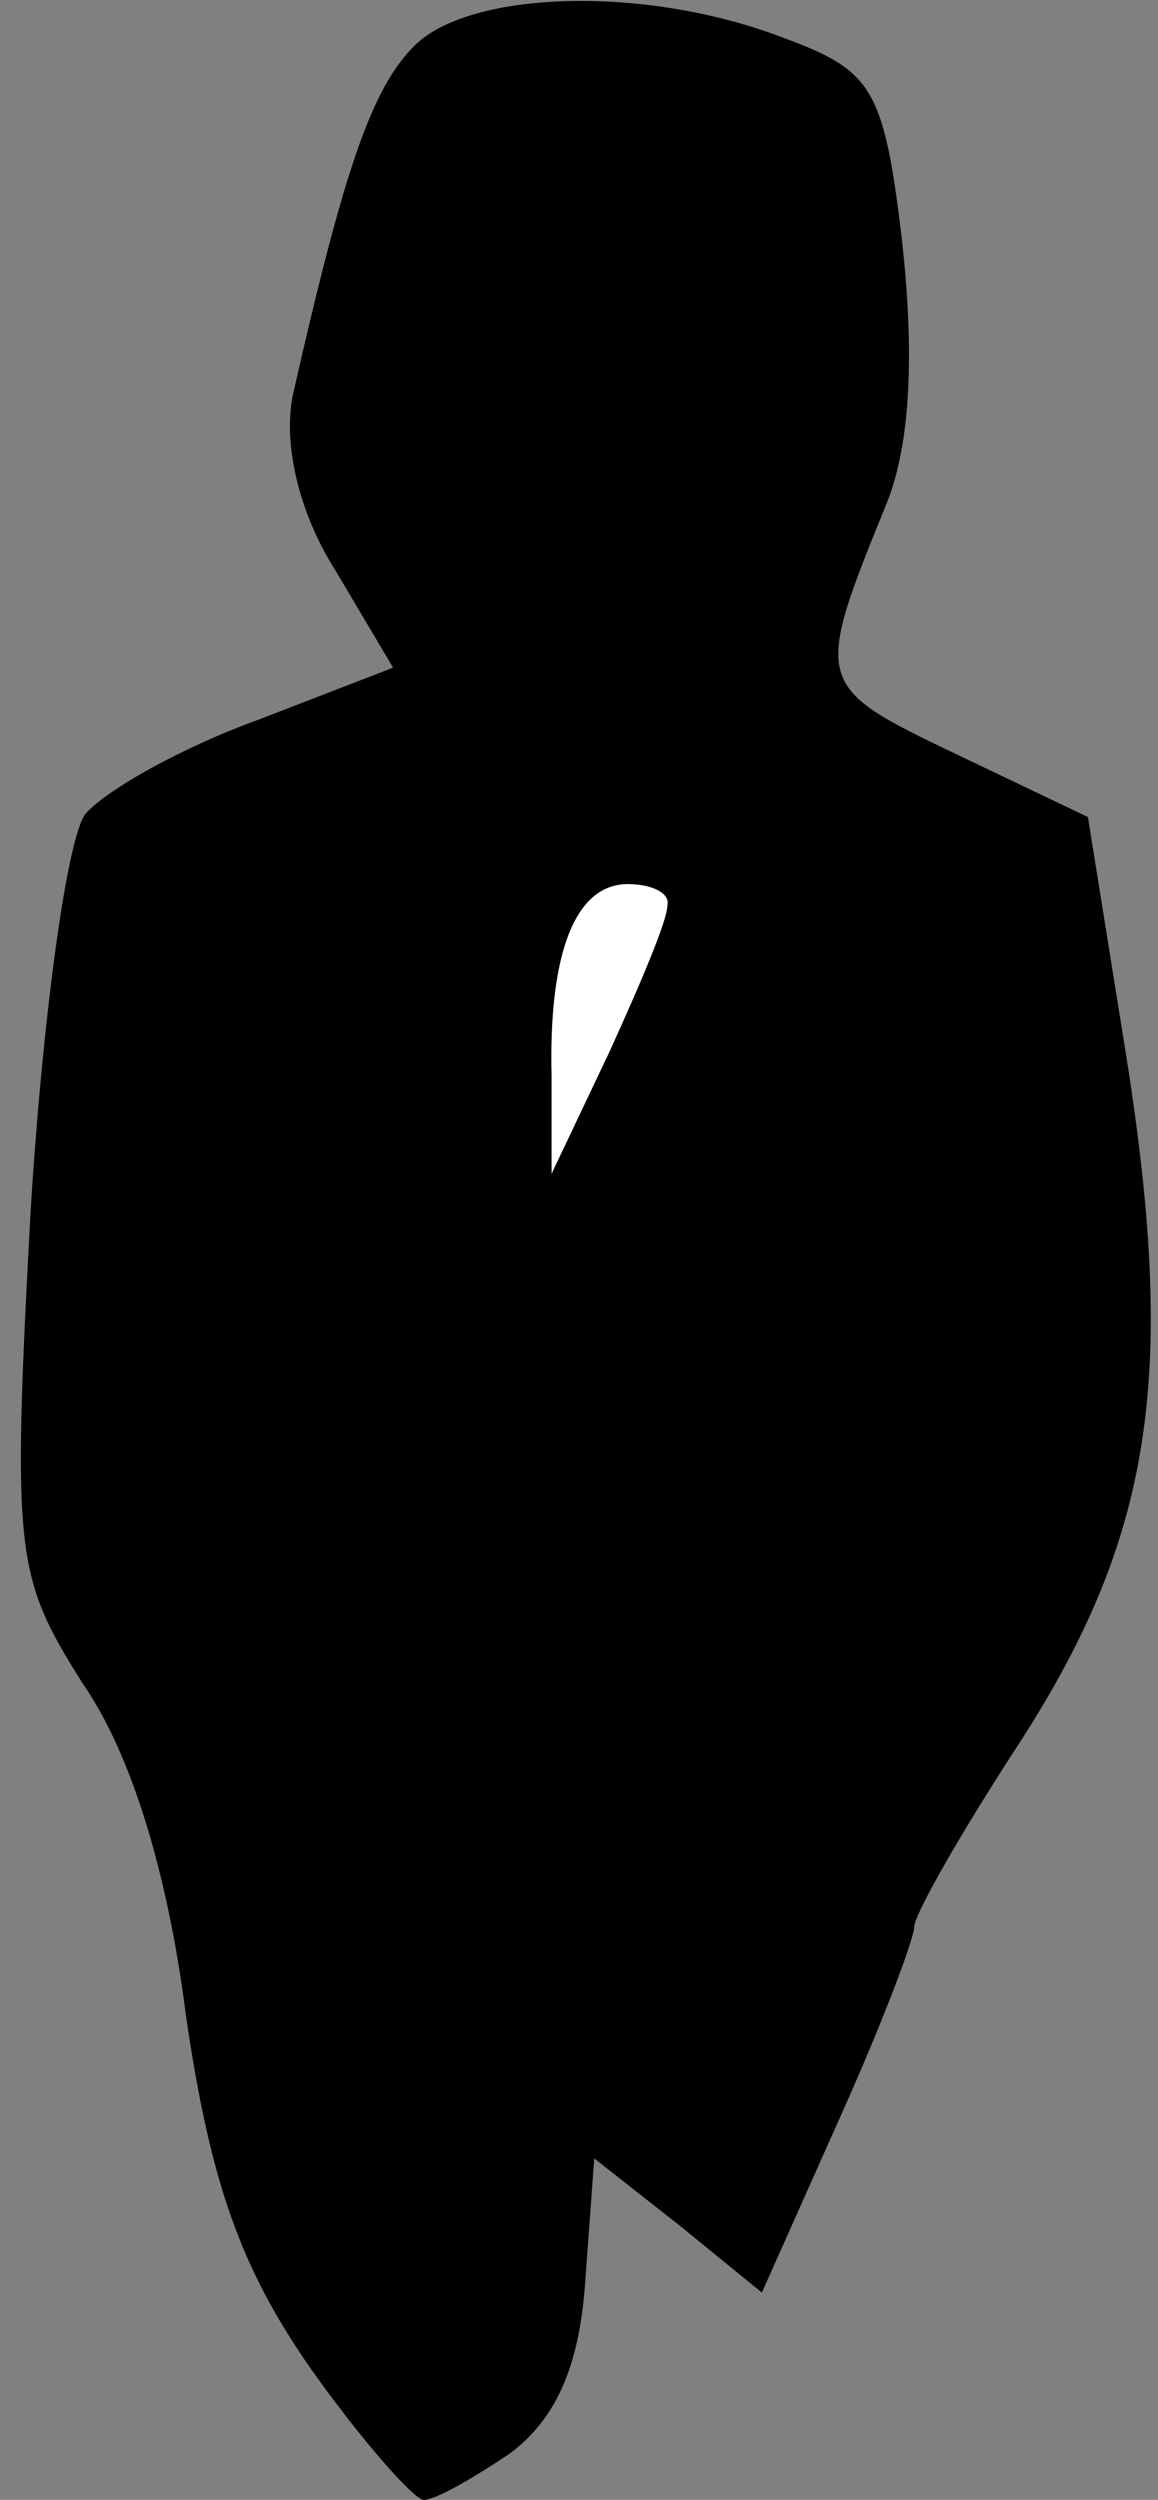 <?xml version="1.0" standalone="no"?>
<!DOCTYPE svg PUBLIC "-//W3C//DTD SVG 20010904//EN"
 "http://www.w3.org/TR/2001/REC-SVG-20010904/DTD/svg10.dtd">
<svg version="1.0" xmlns="http://www.w3.org/2000/svg"
 width="38pt" height="82pt" viewBox="0 0 38 82"
 preserveAspectRatio="xMidYMid meet">
<rect x="0" y="0" width="38" height="82" fill="#808080" stroke="none"/>
<g transform="translate(0,82) scale(0.1,-0.1)"
fill="#000000" stroke="none">
<path fill="#000000" stroke="none" d="M136 805 c-14 -14 -23 -40 -40 -115 -3
-16 2 -38 14 -57 l19 -32 -44 -17 c-25 -9 -50 -23 -57 -31 -6 -8 -14 -66 -18
-131 -6 -112 -5 -119 17 -154 16 -23 28 -62 34 -109 8 -55 18 -83 41 -116 17
-24 34 -43 37 -43 4 0 16 7 28 15 15 11 23 28 25 56 l3 41 28 -22 27 -22 25
56 c14 31 25 60 25 64 0 4 16 32 35 61 43 67 51 119 35 222 l-13 81 -44 21
c-46 22 -46 23 -22 82 8 20 9 50 5 86 -6 51 -10 56 -40 67 -45 17 -102 15
-120 -3z"/>
<path fill="#ffffff" stroke="none" d="M219 523 c0 -5 -9 -26 -19 -48 l-19
-40 0 32 c-1 41 8 63 25 63 8 0 14 -3 13 -7z"/>
</g>
</svg>
